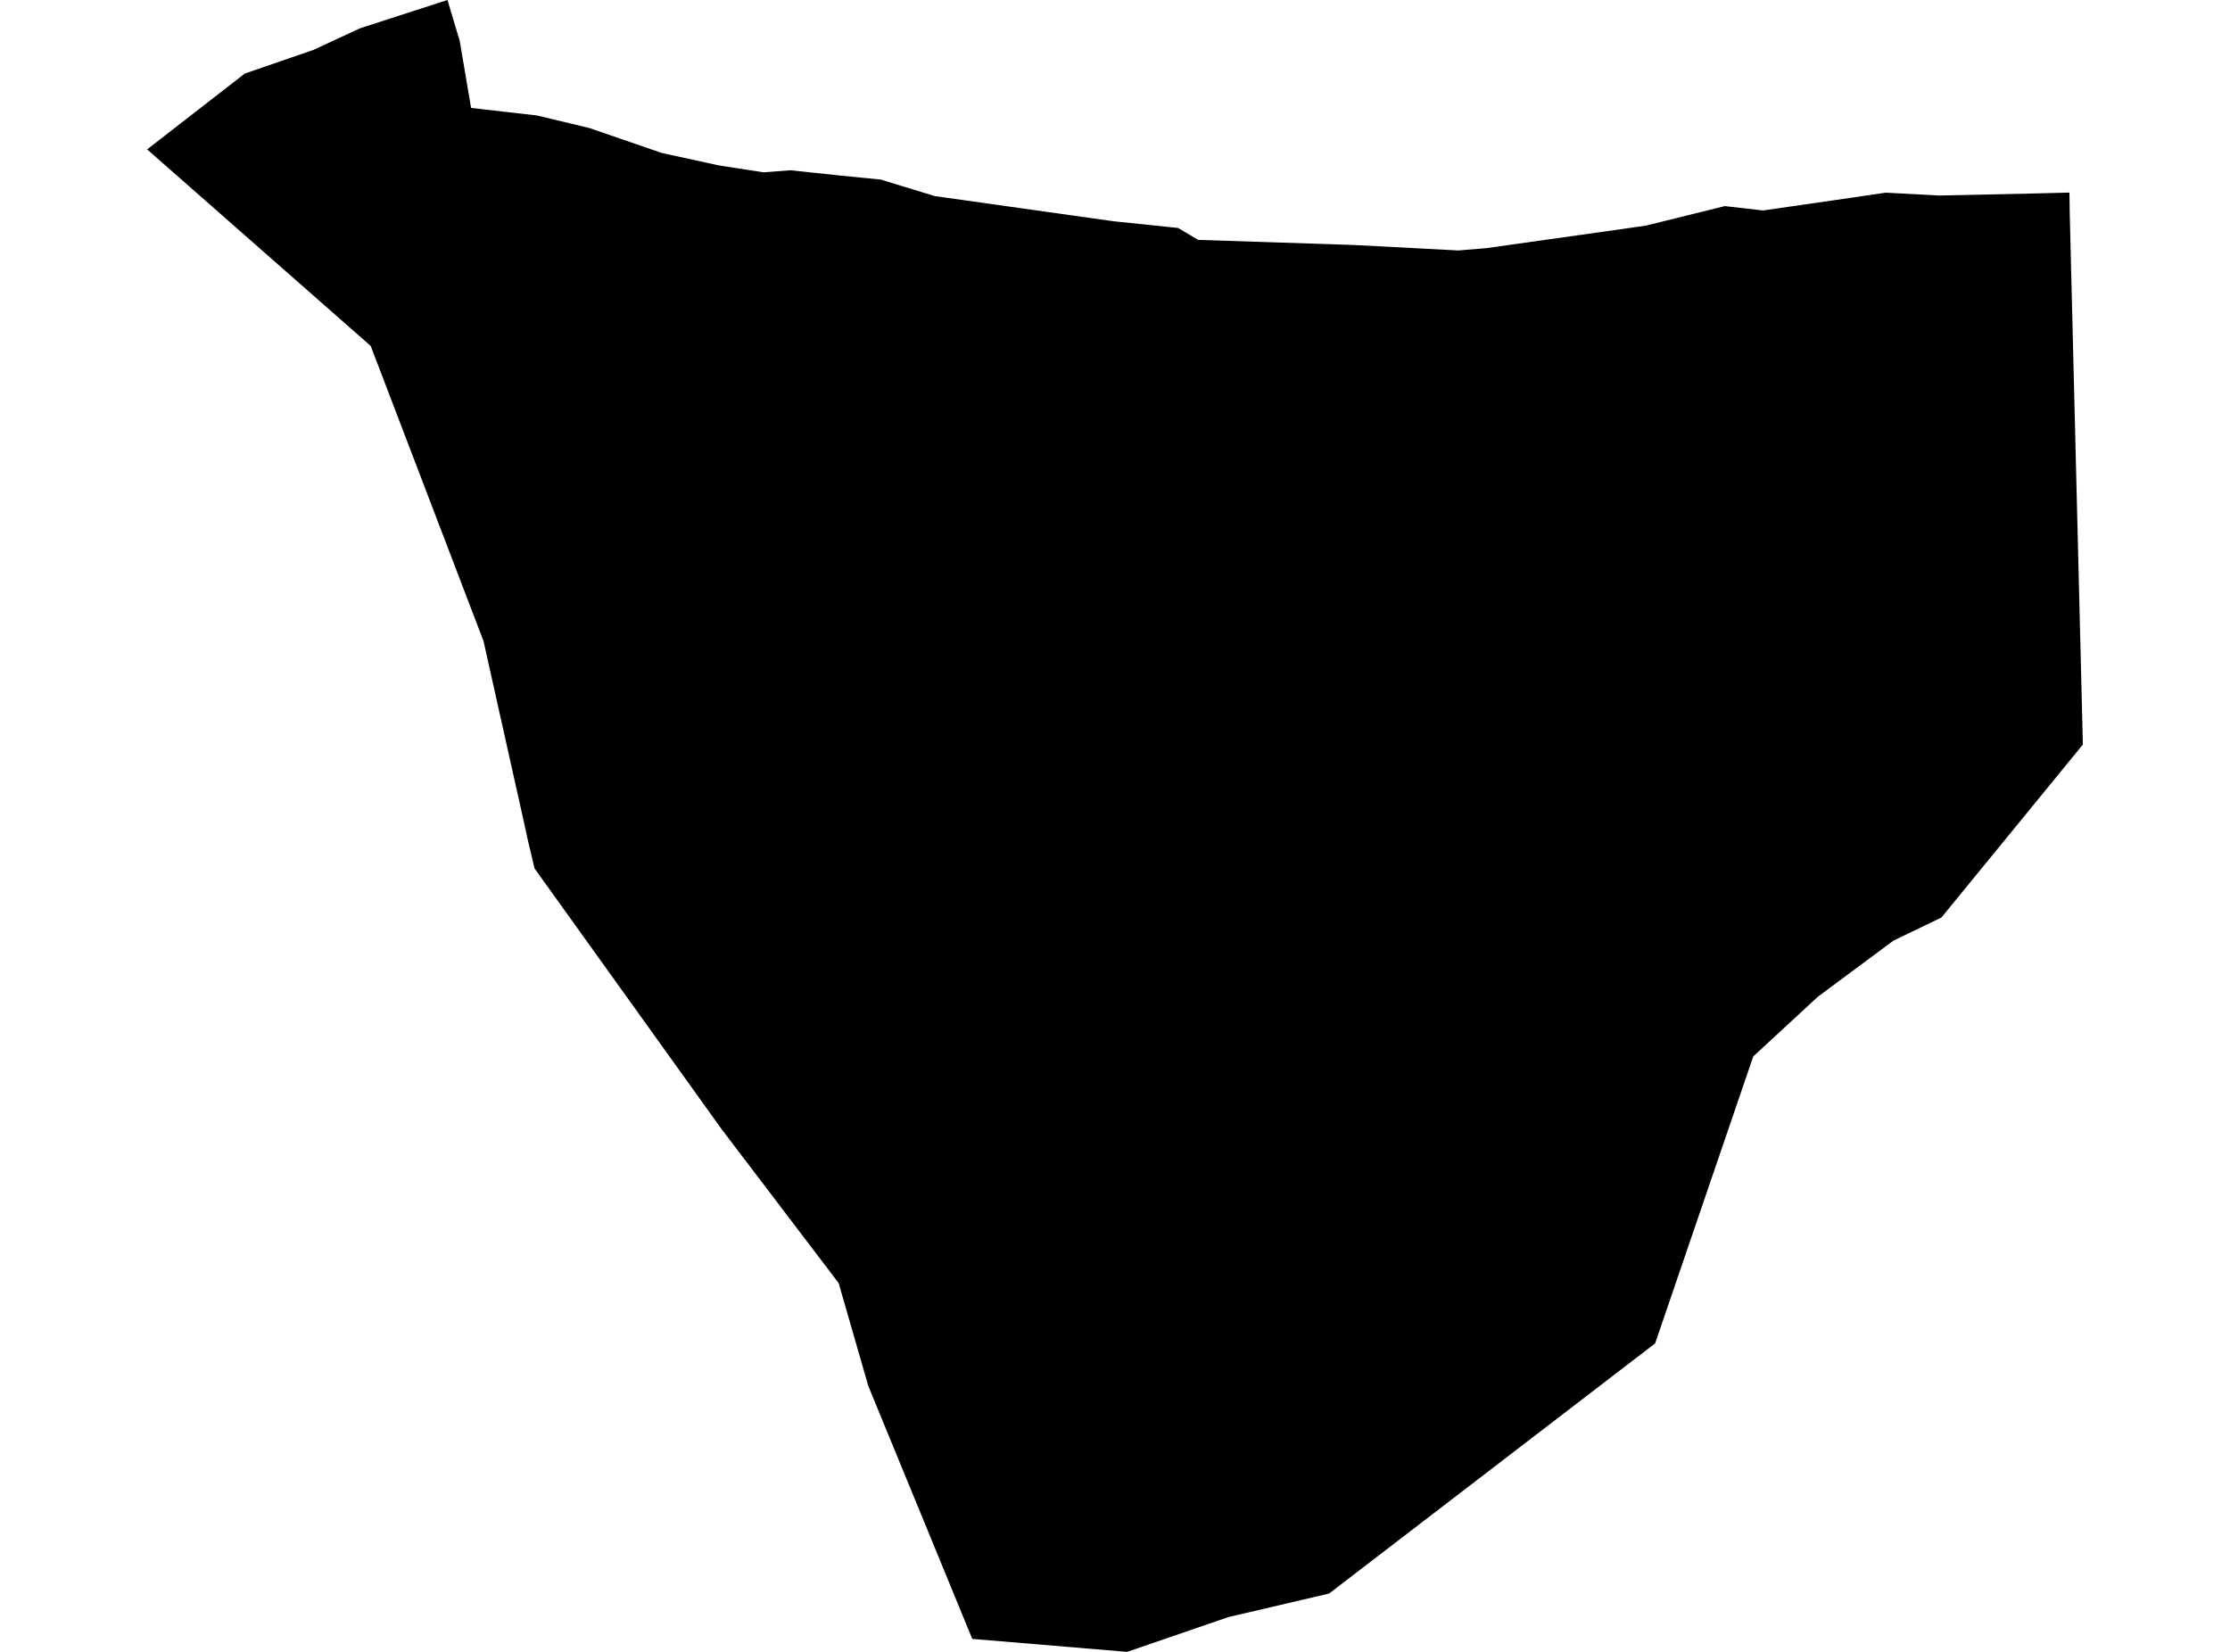 <?xml version='1.0'?>
<svg  baseProfile = 'tiny' width = '540' height = '400' stroke-linecap = 'round' stroke-linejoin = 'round' version='1.1' xmlns='http://www.w3.org/2000/svg'>
<path id='4220601001' title='4220601001'  d='M 469.504 47.346 492.475 46.85 501.118 46.635 501.184 51.295 504.373 180.293 470.116 222.185 458.531 227.755 440.205 241.355 424.555 255.815 400.791 325.305 321.849 385.871 297.424 391.589 272.933 400 235.437 396.86 210.269 335.633 203.08 310.696 174.755 273.448 129.426 210.271 127.724 203.016 126.881 199.132 117.081 155.224 89.765 83.768 35.627 36.174 59.275 17.815 75.916 12.08 87.153 6.858 108.356 0 111.314 9.866 114.074 26.143 122.964 27.151 130.021 27.961 142.663 30.985 160.229 37.034 171.07 39.397 174.078 40.058 184.885 41.727 191.413 41.231 203.229 42.487 213.26 43.479 226.331 47.478 269.612 53.576 283.642 55.03 285.278 55.195 290.12 58.087 327.914 59.327 353.132 60.649 359.94 60.087 392.446 55.509 398.56 54.633 417.664 49.907 426.935 50.965 448.434 47.858 456.647 46.652 469.504 47.346 Z' />
</svg>